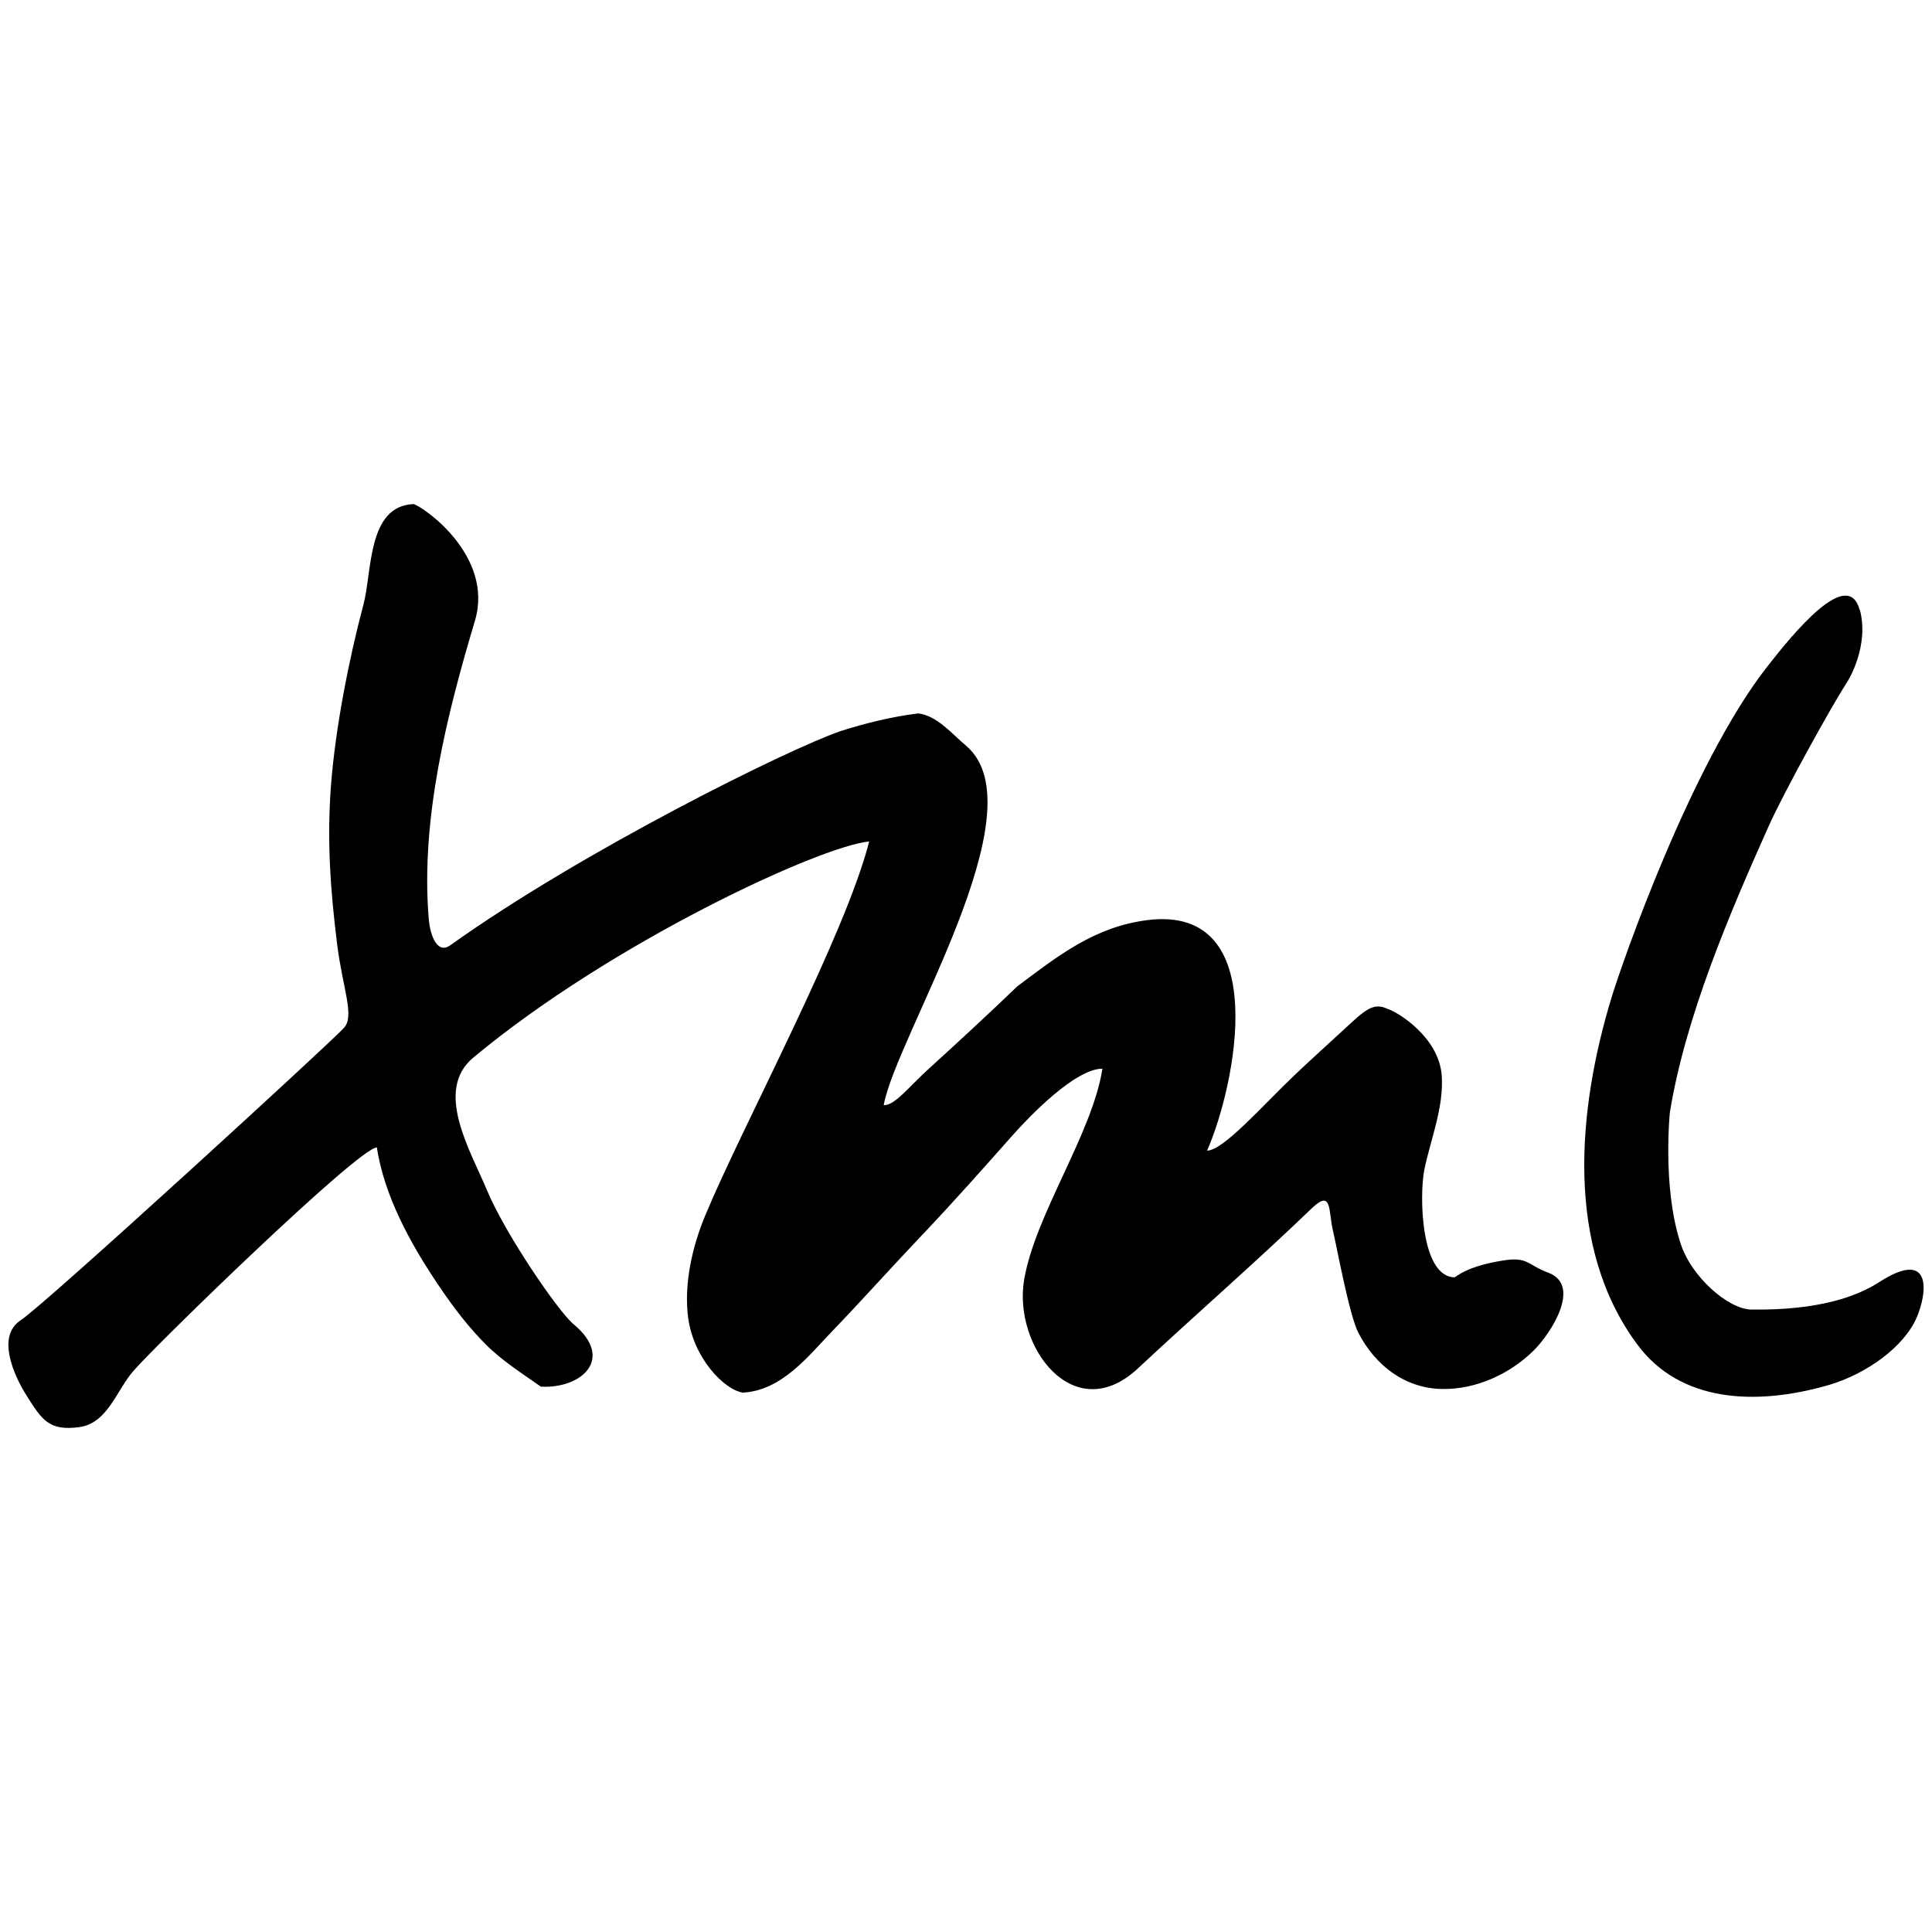 <?xml version="1.0" encoding="UTF-8" standalone="no"?>
<svg
   width="1000"
   height="1000"
   enable-background="new 0 0 140.5 70.5"
   version="1.1"
   viewBox="0 0 1000 1000"
   xml:space="preserve"
   id="svg5"
   sodipodi:docname="xml.svg"
   inkscape:version="1.3 (0e150ed6c4, 2023-07-21)"
   xmlns:inkscape="http://www.inkscape.org/namespaces/inkscape"
   xmlns:sodipodi="http://sodipodi.sourceforge.net/DTD/sodipodi-0.dtd"
   xmlns="http://www.w3.org/2000/svg"
   xmlns:svg="http://www.w3.org/2000/svg"
   xmlns:rdf="http://www.w3.org/1999/02/22-rdf-syntax-ns#"
   xmlns:cc="http://creativecommons.org/ns#"
   xmlns:dc="http://purl.org/dc/elements/1.1/"><defs
     id="defs5" /><sodipodi:namedview
     id="namedview5"
     pagecolor="#ffffff"
     bordercolor="#000000"
     borderopacity="0.25"
     inkscape:showpageshadow="2"
     inkscape:pageopacity="0.0"
     inkscape:pagecheckerboard="0"
     inkscape:deskcolor="#d1d1d1"
     inkscape:zoom="0.44625337"
     inkscape:cx="536.69062"
     inkscape:cy="406.71962"
     inkscape:window-width="1459"
     inkscape:window-height="1008"
     inkscape:window-x="546"
     inkscape:window-y="32"
     inkscape:window-maximized="1"
     inkscape:current-layer="svg5" /><title
     id="title1">Extensible Markup Language (XML) logo</title><g
     clip-rule="evenodd"
     fill-rule="evenodd"
     id="g5"
     transform="matrix(9.394,0,0,9.394,4.358,262.315)"
     style="fill:#000000;fill-opacity:1">&#10;&#10;&#10;&#10;<path
   d="m 20.3,35.3 c -0.999,0 -12.3,11 -13.4,12.3 -0.918,1.02 -1.42,2.9 -3,3.11 -1.68,0.226 -2.06,-0.427 -2.87,-1.69 -0.765,-1.2 -1.69,-3.33 -0.353,-4.2 1.29,-0.829 17.3,-15.5 17.8,-16.1 0.622,-0.631 -0.062,-2.2 -0.359,-4.57 -0.382,-3.04 -0.576,-5.83 -0.342,-8.84 0.239,-3.09 0.979,-6.9 1.78,-9.9 0.493,-1.83 0.208,-5.45 2.76,-5.56 0.521,0.123 4.45,2.84 3.39,6.42 -1.53,5.13 -3,10.9 -2.55,16.4 0.087,1.06 0.514,1.98 1.19,1.49 7.25,-5.18 18.6,-10.8 21.5,-11.8 1.4,-0.446 2.83,-0.794 4.28,-0.976 1.04,0.123 1.83,1.1 2.65,1.79 4.11,3.52 -3.87,16 -4.55,19.8 0.639,0 1.33,-0.968 2.55,-2.07 1.3,-1.18 3.32,-3.04 4.81,-4.48 2.28,-1.71 4.27,-3.28 7.16,-3.65 6.95,-0.882 4.87,9.12 3.3,12.7 0.897,0 3.09,-2.52 4.84,-4.18 0.883,-0.837 1.86,-1.72 2.75,-2.54 1.06,-0.974 1.55,-1.48 2.35,-1.09 0.536,0.154 2.86,1.56 2.99,3.71 0.109,1.74 -0.605,3.45 -0.955,5.12 -0.291,1.4 -0.219,5.95 1.67,5.96 0.745,-0.538 1.72,-0.769 2.61,-0.917 1.43,-0.242 1.36,0.222 2.54,0.662 1.85,0.687 0.181,3.31 -0.792,4.28 -1.31,1.3 -3.18,2.16 -5.05,2.13 -2.06,-0.035 -3.68,-1.3 -4.61,-3.08 -0.507,-0.977 -1.16,-4.58 -1.41,-5.65 -0.252,-1.05 -0.033,-2.31 -1.15,-1.24 -3.15,3.03 -6.4,5.85 -9.6,8.84 -3.53,3.29 -6.9,-1.23 -6.26,-4.92 0.631,-3.61 3.75,-8.02 4.31,-11.6 -1.49,0 -4,2.6 -4.95,3.67 -1.54,1.74 -3.25,3.67 -4.99,5.5 -1.75,1.84 -3.25,3.53 -5.01,5.36 -1.27,1.32 -2.72,3.2 -4.86,3.32 -1.05,-0.166 -2.73,-1.92 -3.02,-4.15 -0.236,-1.86 0.235,-3.91 0.948,-5.62 2.06,-4.95 7.71,-15.4 9.03,-20.6 -2.71,0.261 -14.2,5.57 -21.8,11.9 -2.2,1.81 -0.169,5.13 0.751,7.34 0.985,2.36 3.89,6.63 4.76,7.36 2.28,1.89 0.459,3.56 -1.8,3.44 -0.959,-0.679 -2.12,-1.41 -3.02,-2.31 -0.978,-0.976 -1.82,-2.09 -2.59,-3.23 -1.56,-2.31 -3.05,-4.98 -3.45,-7.78"
   fill="#005fad"
   id="path4"
   style="fill:#000000;fill-opacity:1" />&#10;<path
   d="m 102,5.68 c -0.646,-2.39 -3.64,1.26 -5.14,3.19 -4.15,5.34 -7.93,16.2 -8.54,18.2 -1.86,6.14 -2.58,13.7 1.44,19.1 2.34,3.15 6.46,3.39 10.5,2.23 2.08,-0.599 4.17,-2.09 4.88,-3.72 0.588,-1.35 0.893,-3.87 -2.08,-1.95 -1.15,0.744 -3.26,1.56 -7.04,1.5 -1.27,-0.021 -3.35,-1.84 -3.91,-3.72 -0.984,-3.06 -0.565,-7.15 -0.565,-7.15 0.86,-5.28 3.31,-11 5.46,-15.8 0.835,-1.85 3.38,-6.47 4.33,-7.94 0,0.001 1.22,-1.92 0.674,-3.96 z"
   fill="#005fad"
   id="path5"
   style="fill:#000000;fill-opacity:1" />&#10;</g></svg>
